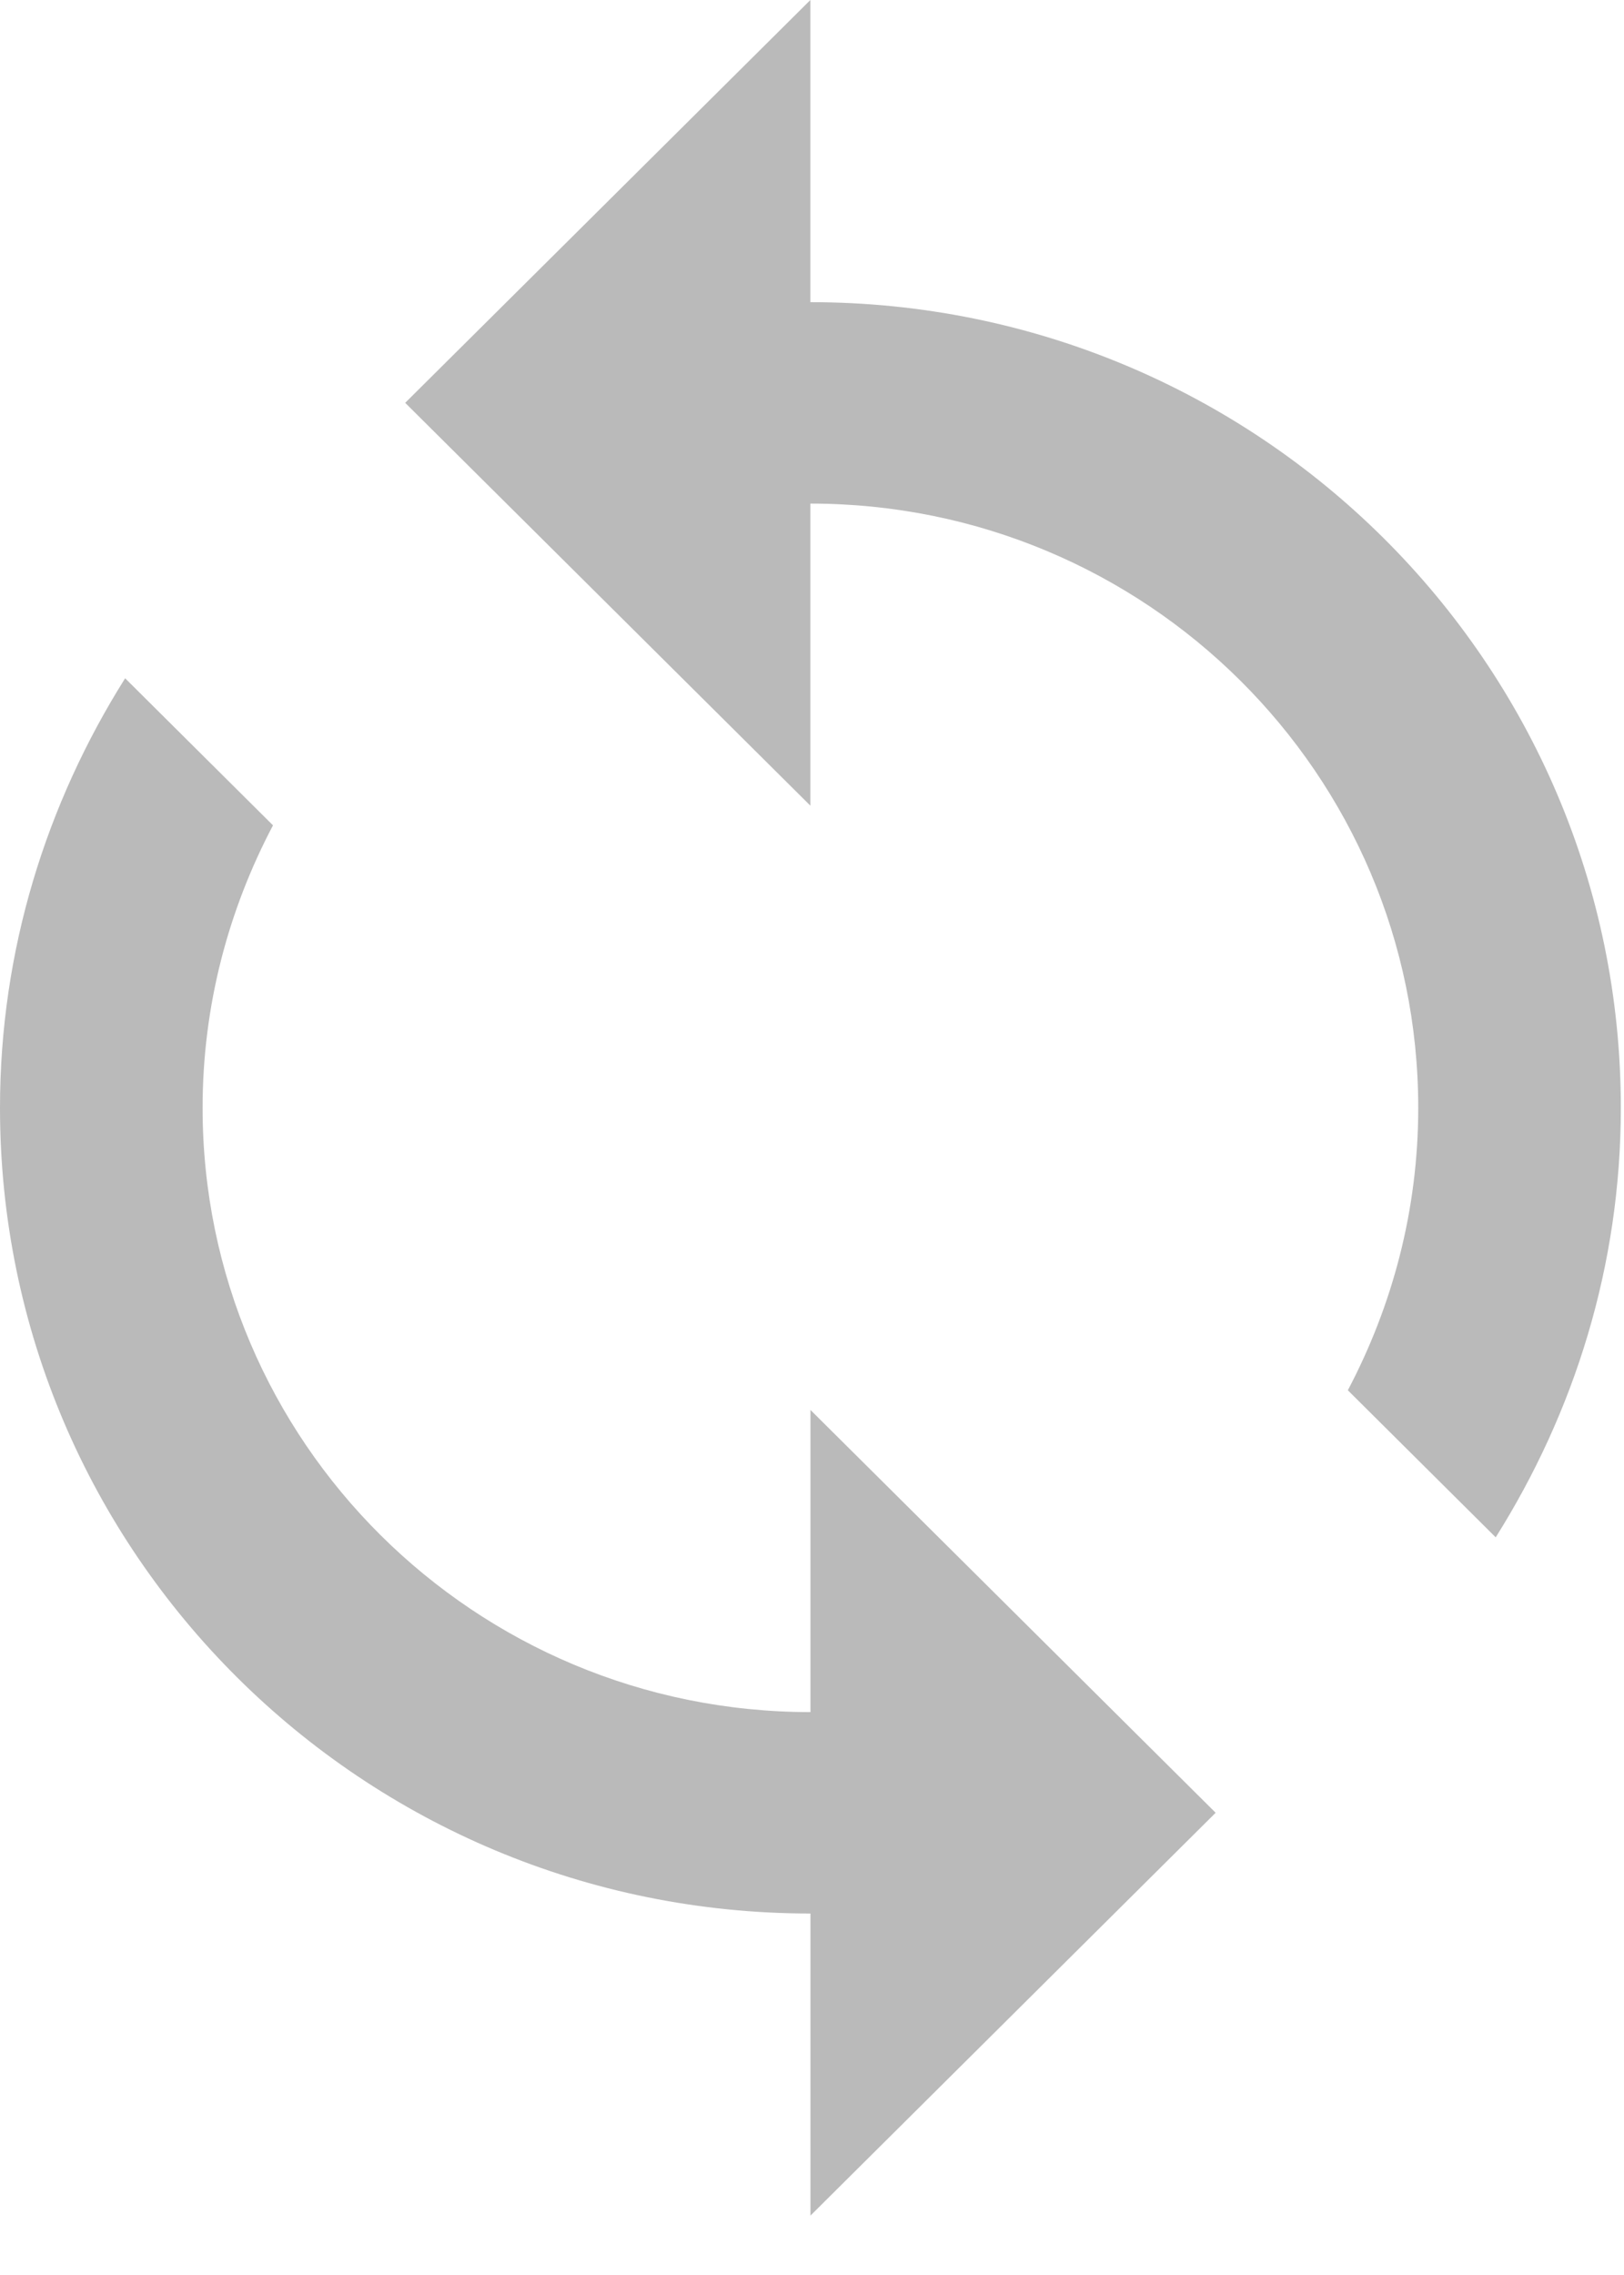 <?xml version="1.0" encoding="UTF-8"?>
<svg width="20px" height="28px" viewBox="0 0 20 28" version="1.1" xmlns="http://www.w3.org/2000/svg" xmlns:xlink="http://www.w3.org/1999/xlink">
    <!-- Generator: Sketch 54.1 (76490) - https://sketchapp.com -->
    <title>load</title>
    <desc>Created with Sketch.</desc>
    <g id="Page-1" stroke="none" stroke-width="1" fill="none" fill-rule="evenodd">
        <g id="load" fill="#BABABA" fill-rule="nonzero">
            <path d="M9.981,21.072 C5.845,21.072 2.495,17.744 2.495,13.635 C2.495,12.377 2.813,11.199 3.362,10.158 L1.541,8.348 C0.574,9.885 0,11.689 0,13.635 C0,19.113 4.466,23.551 9.981,23.551 L9.981,27.269 L14.971,22.311 L9.981,17.353 L9.981,21.072 Z" id="Path"></path>
            <path d="M9.98,3.719 L9.98,0 L4.99,4.958 L9.98,9.916 L9.98,6.198 C14.116,6.198 17.466,9.526 17.466,13.635 C17.466,14.893 17.148,16.07 16.599,17.111 L18.42,18.921 C19.387,17.384 19.961,15.581 19.961,13.635 C19.961,8.156 15.495,3.719 9.98,3.719 Z" id="Path"></path>
        </g>
    </g>
</svg>